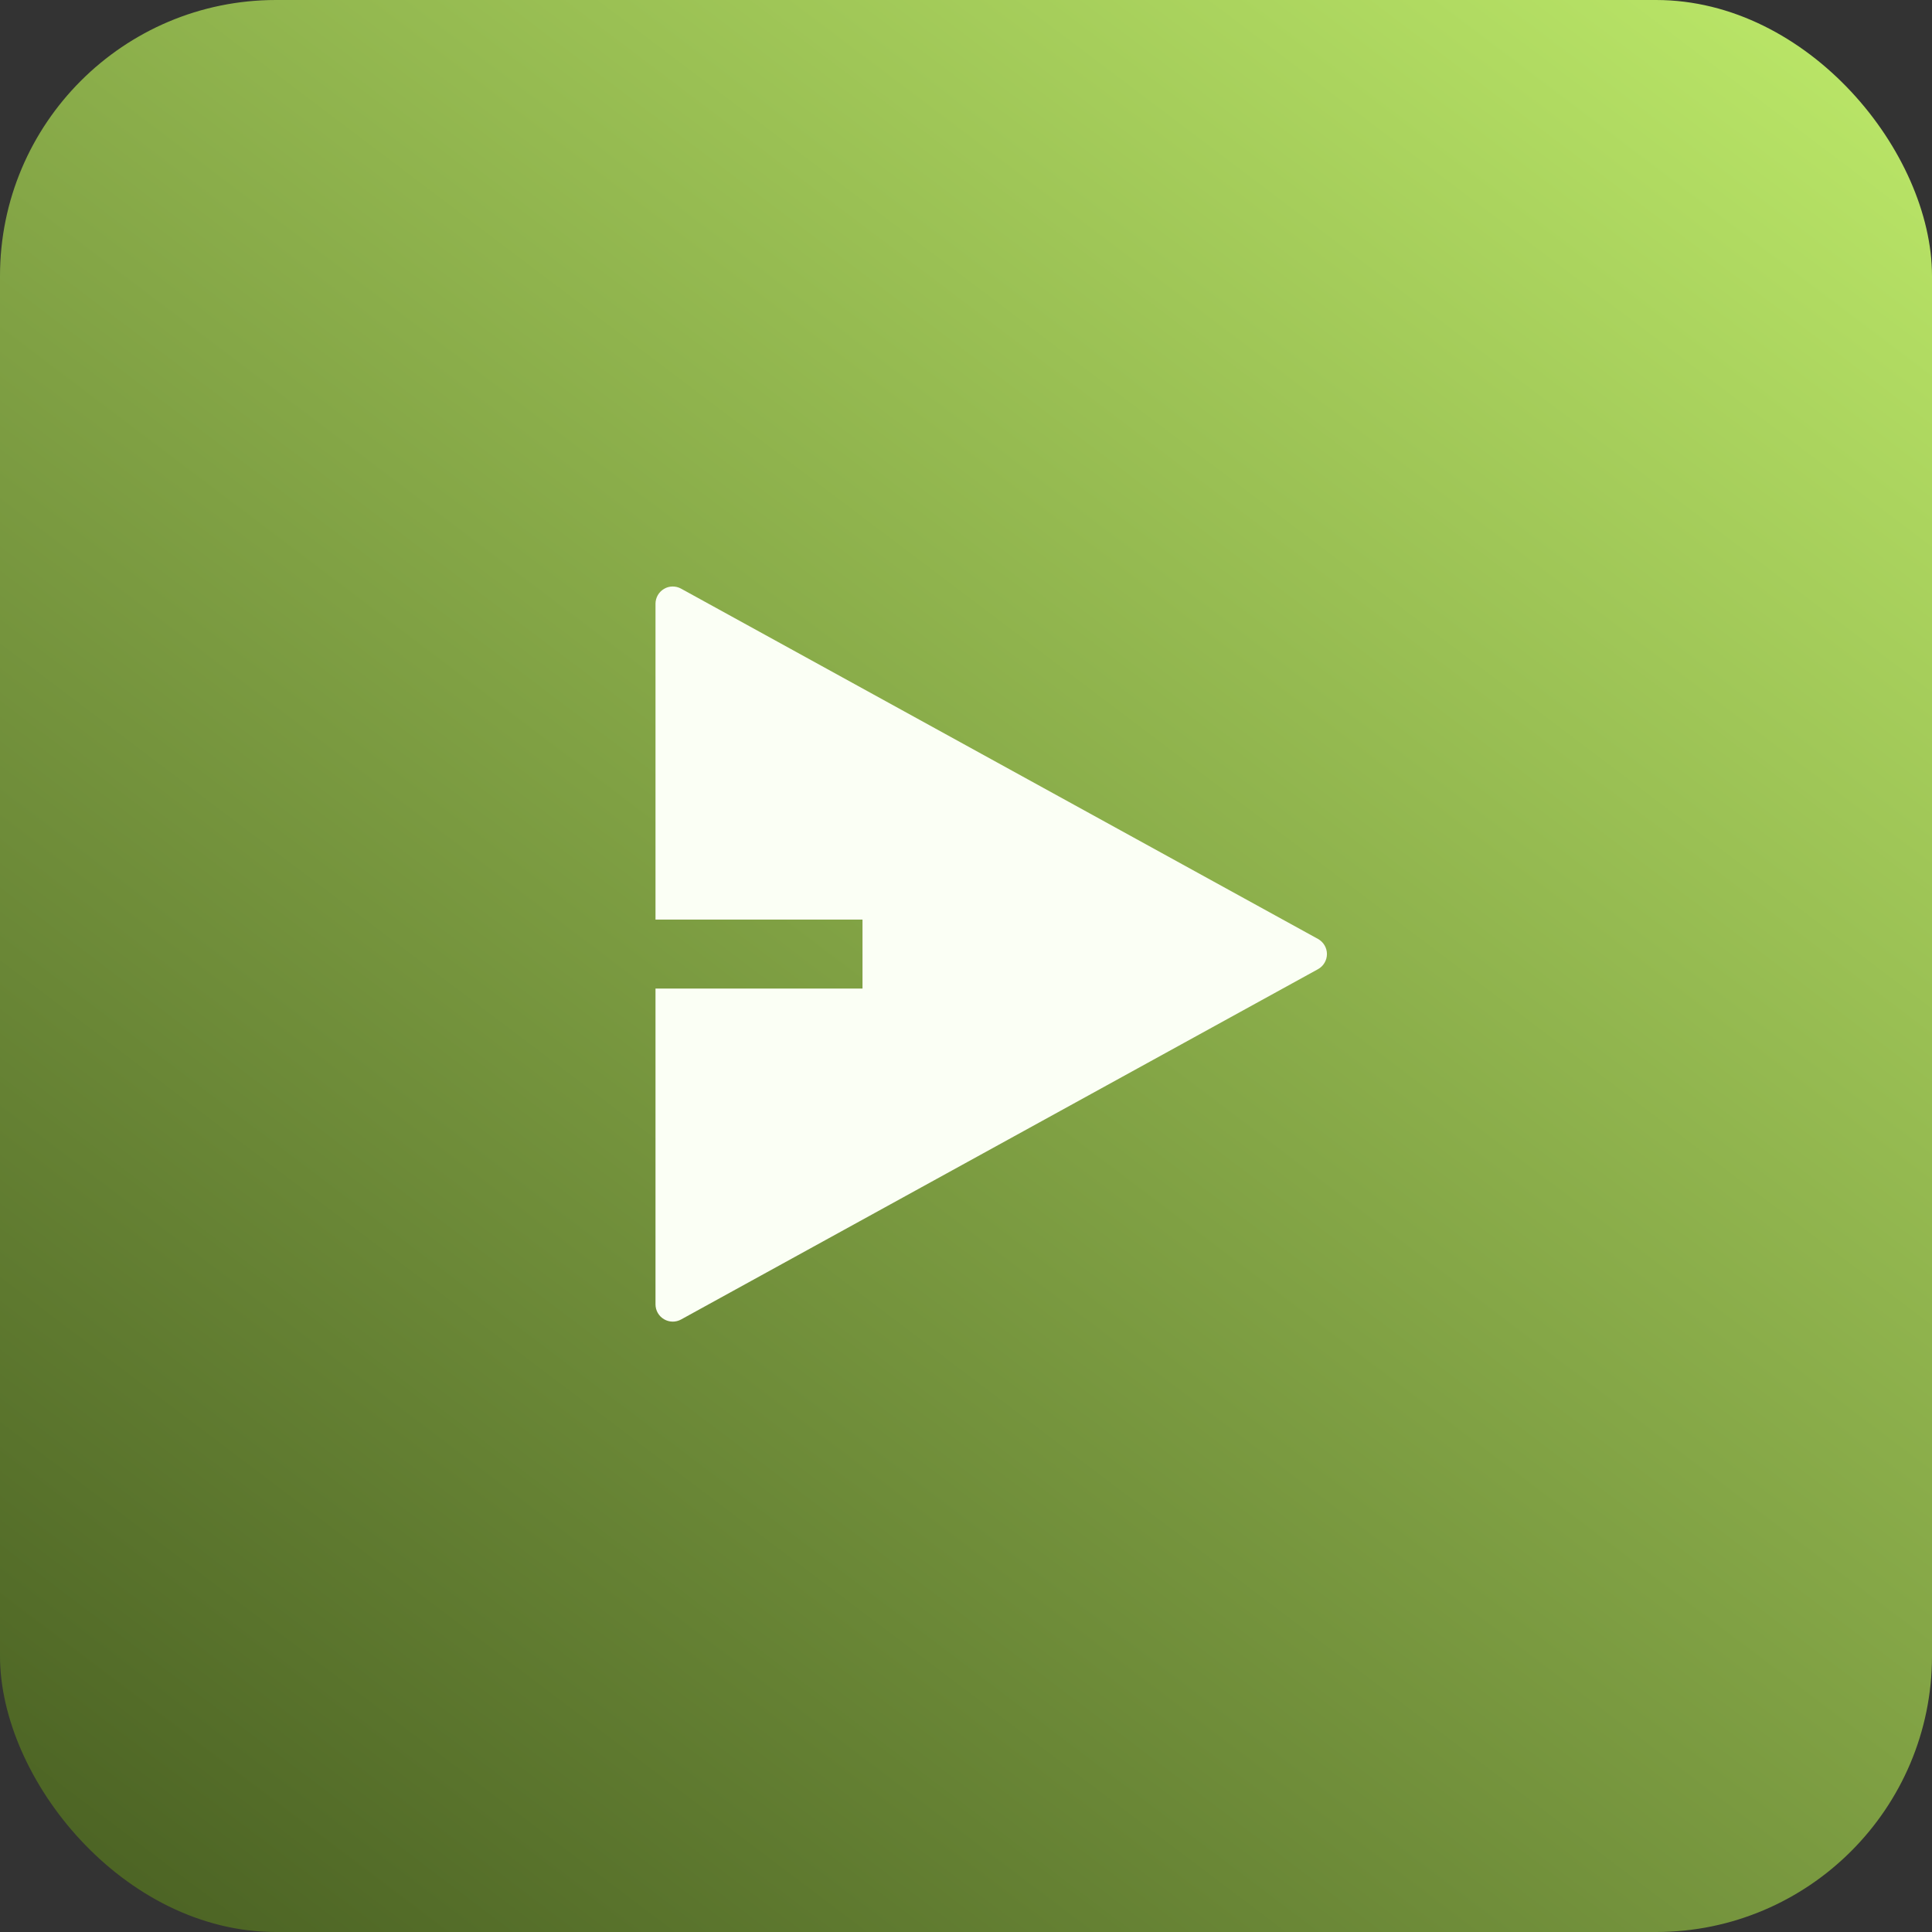 <svg width="56" height="56" viewBox="0 0 56 56" fill="none" xmlns="http://www.w3.org/2000/svg">
<rect x="0" y="0" width="56" height="56" fill="#333333" stroke="none"/>
<g id="search-card-bg">
<rect id="search-card-bg_2" width="56" height="56" rx="8" fill="url(#paint0_linear_305_667)"/>
<path id="Vector" d="M19 28.654H25V26.654H19V17.5C19 17.413 19.023 17.328 19.066 17.252C19.109 17.177 19.171 17.114 19.246 17.07C19.32 17.025 19.405 17.001 19.492 17C19.579 16.999 19.665 17.02 19.741 17.062L38.203 27.216C38.281 27.259 38.347 27.323 38.392 27.399C38.438 27.477 38.462 27.564 38.462 27.654C38.462 27.743 38.438 27.831 38.392 27.908C38.347 27.985 38.281 28.049 38.203 28.092L19.741 38.246C19.665 38.288 19.579 38.309 19.492 38.308C19.405 38.306 19.32 38.282 19.246 38.238C19.171 38.194 19.109 38.131 19.066 38.056C19.023 37.98 19 37.895 19 37.808V28.654Z" fill="#FBFFF5"/>
</g>
<defs>
<linearGradient id="paint0_linear_305_667" x1="49.8" y1="-2.6" x2="4" y2="58" gradientUnits="userSpaceOnUse">
<stop stop-color="#BBE768"/>
<stop offset="1" stop-color="#496022"/>
</linearGradient>
</defs>
</svg>
